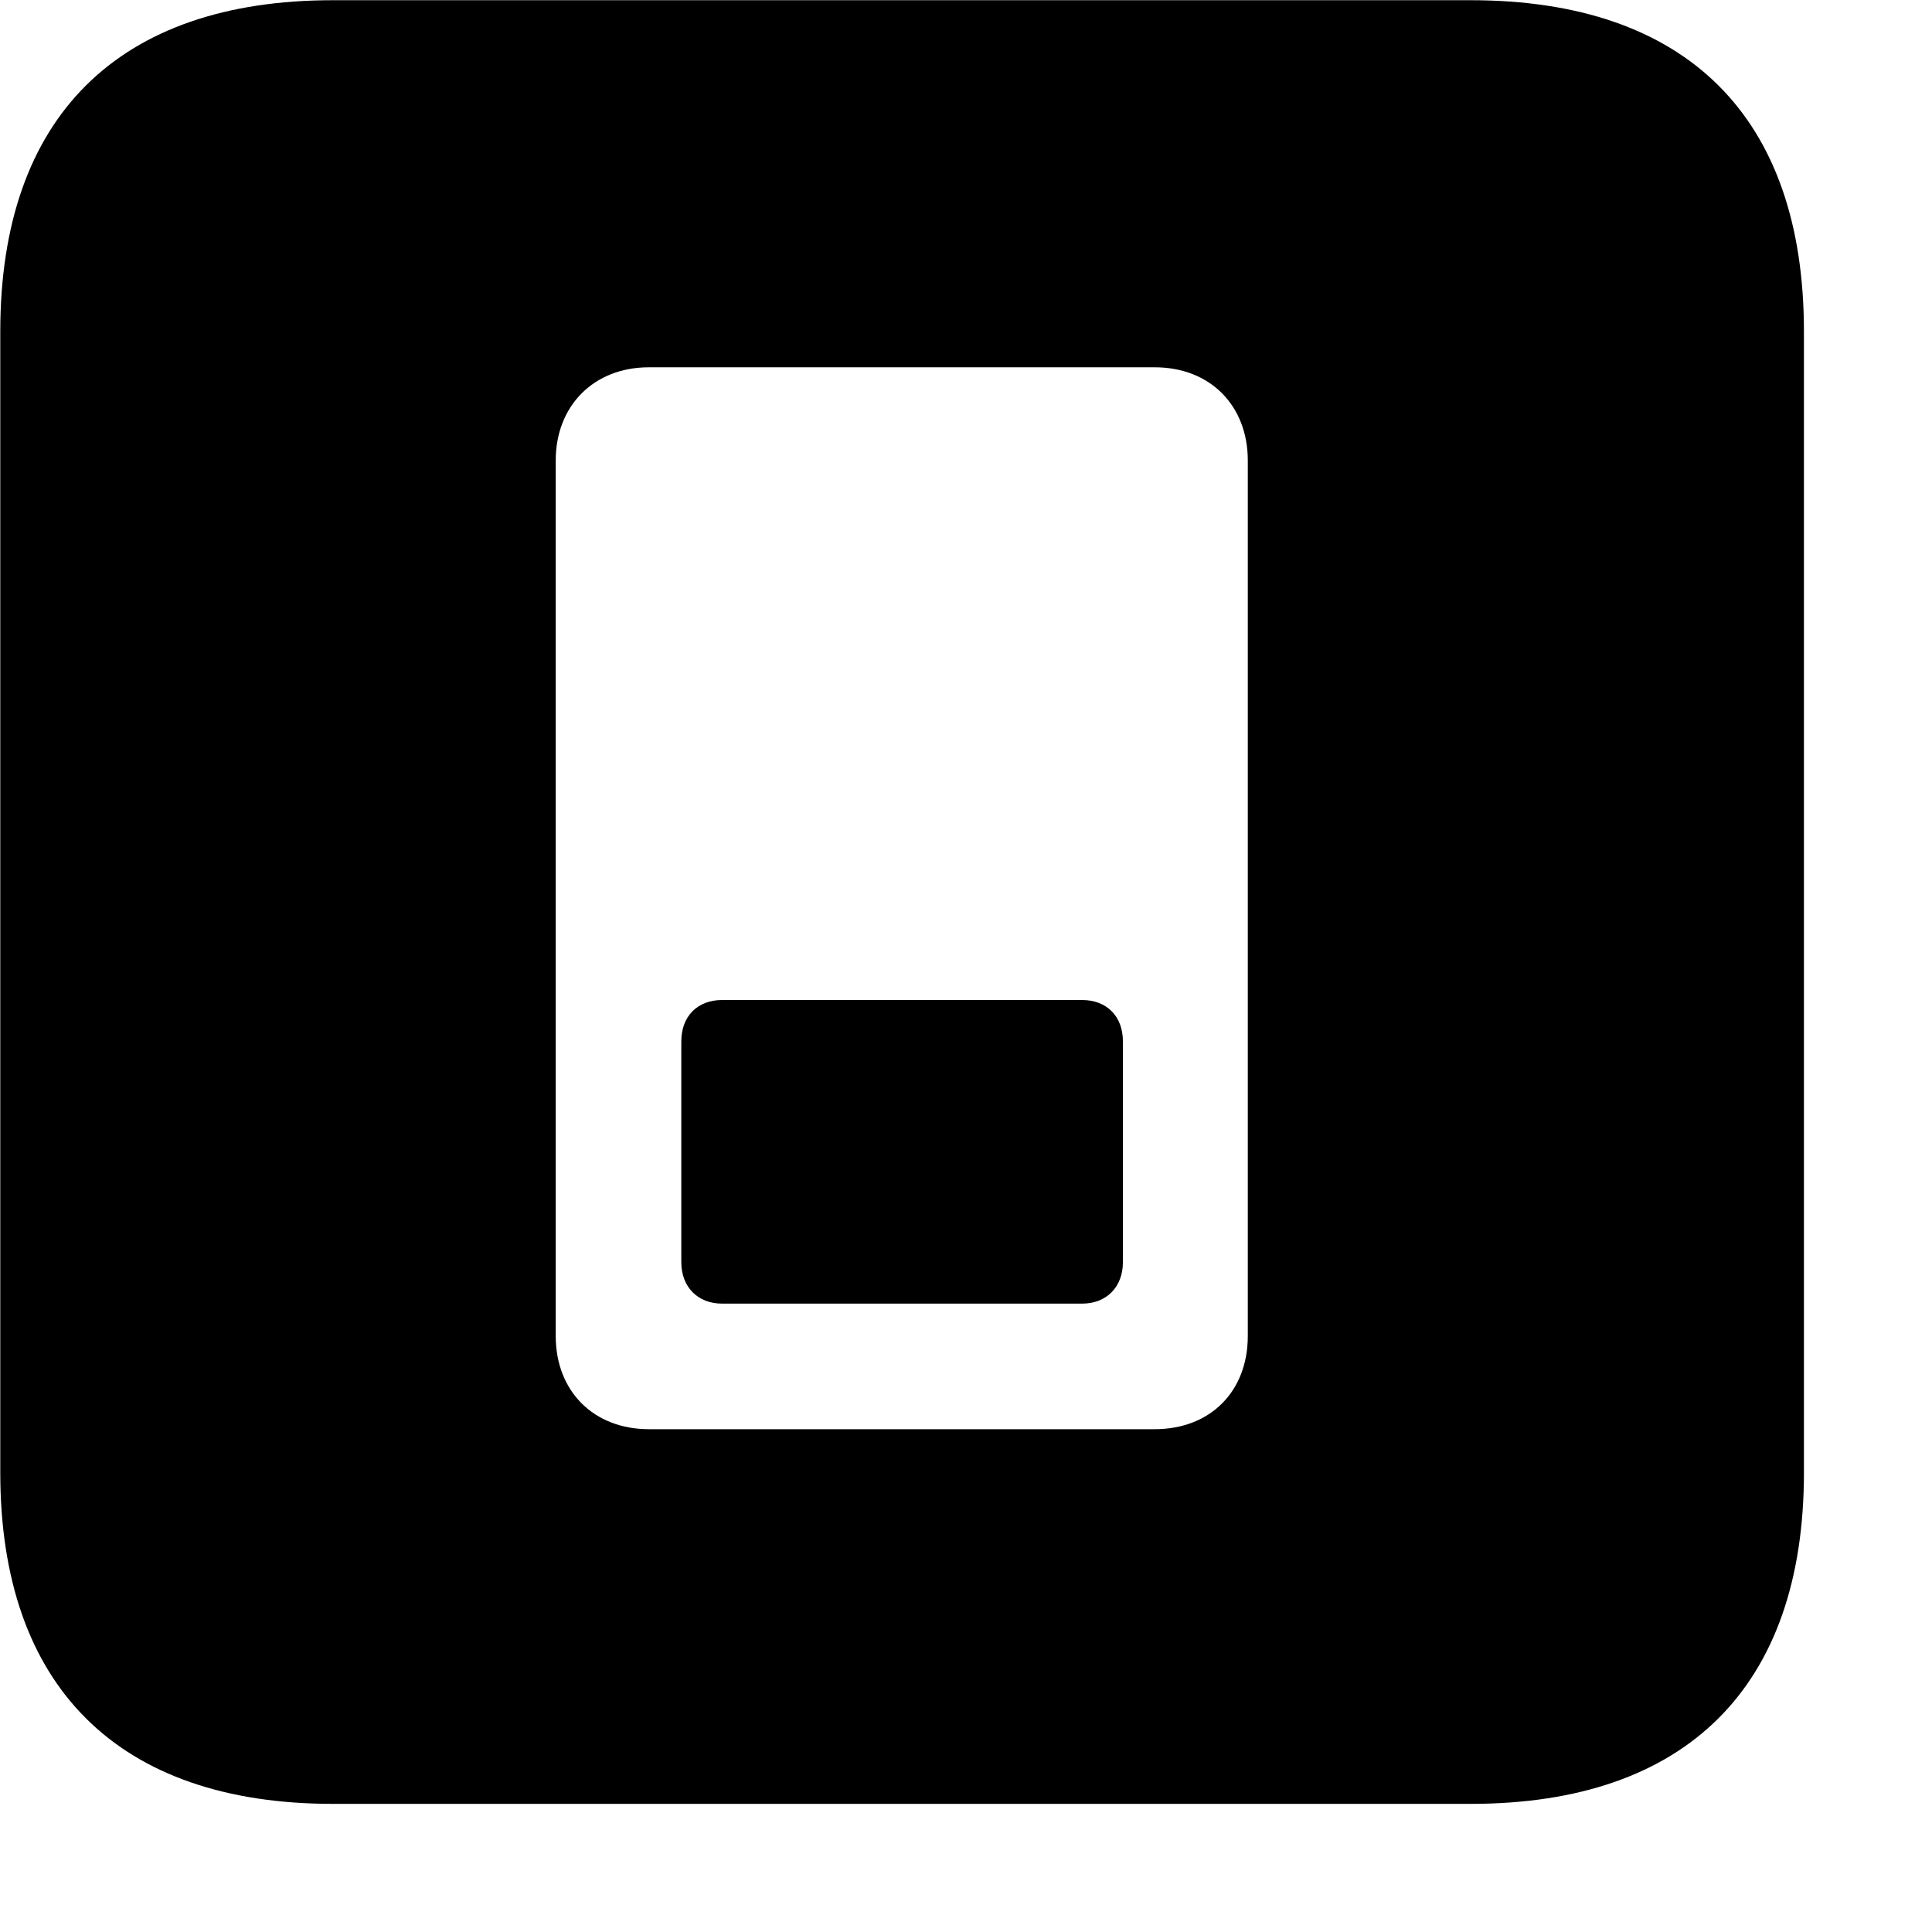 <svg xmlns="http://www.w3.org/2000/svg" viewBox="0 0 28 28" width="28" height="28">
  <path d="M4.824 26.143H21.314C24.444 26.143 26.144 24.443 26.144 21.343V4.803C26.144 1.693 24.444 0.003 21.314 0.003H4.824C1.714 0.003 0.004 1.693 0.004 4.803V21.343C0.004 24.443 1.714 26.143 4.824 26.143ZM9.404 5.323H16.734C17.544 5.323 18.084 5.883 18.084 6.673V19.363C18.084 20.163 17.544 20.713 16.734 20.713H9.404C8.604 20.713 8.054 20.163 8.054 19.363V6.673C8.054 5.883 8.604 5.323 9.404 5.323ZM10.464 14.493C10.114 14.493 9.874 14.723 9.874 15.093V18.293C9.874 18.653 10.114 18.893 10.464 18.893H15.684C16.034 18.893 16.274 18.653 16.274 18.293V15.093C16.274 14.723 16.034 14.493 15.684 14.493Z" />
</svg>